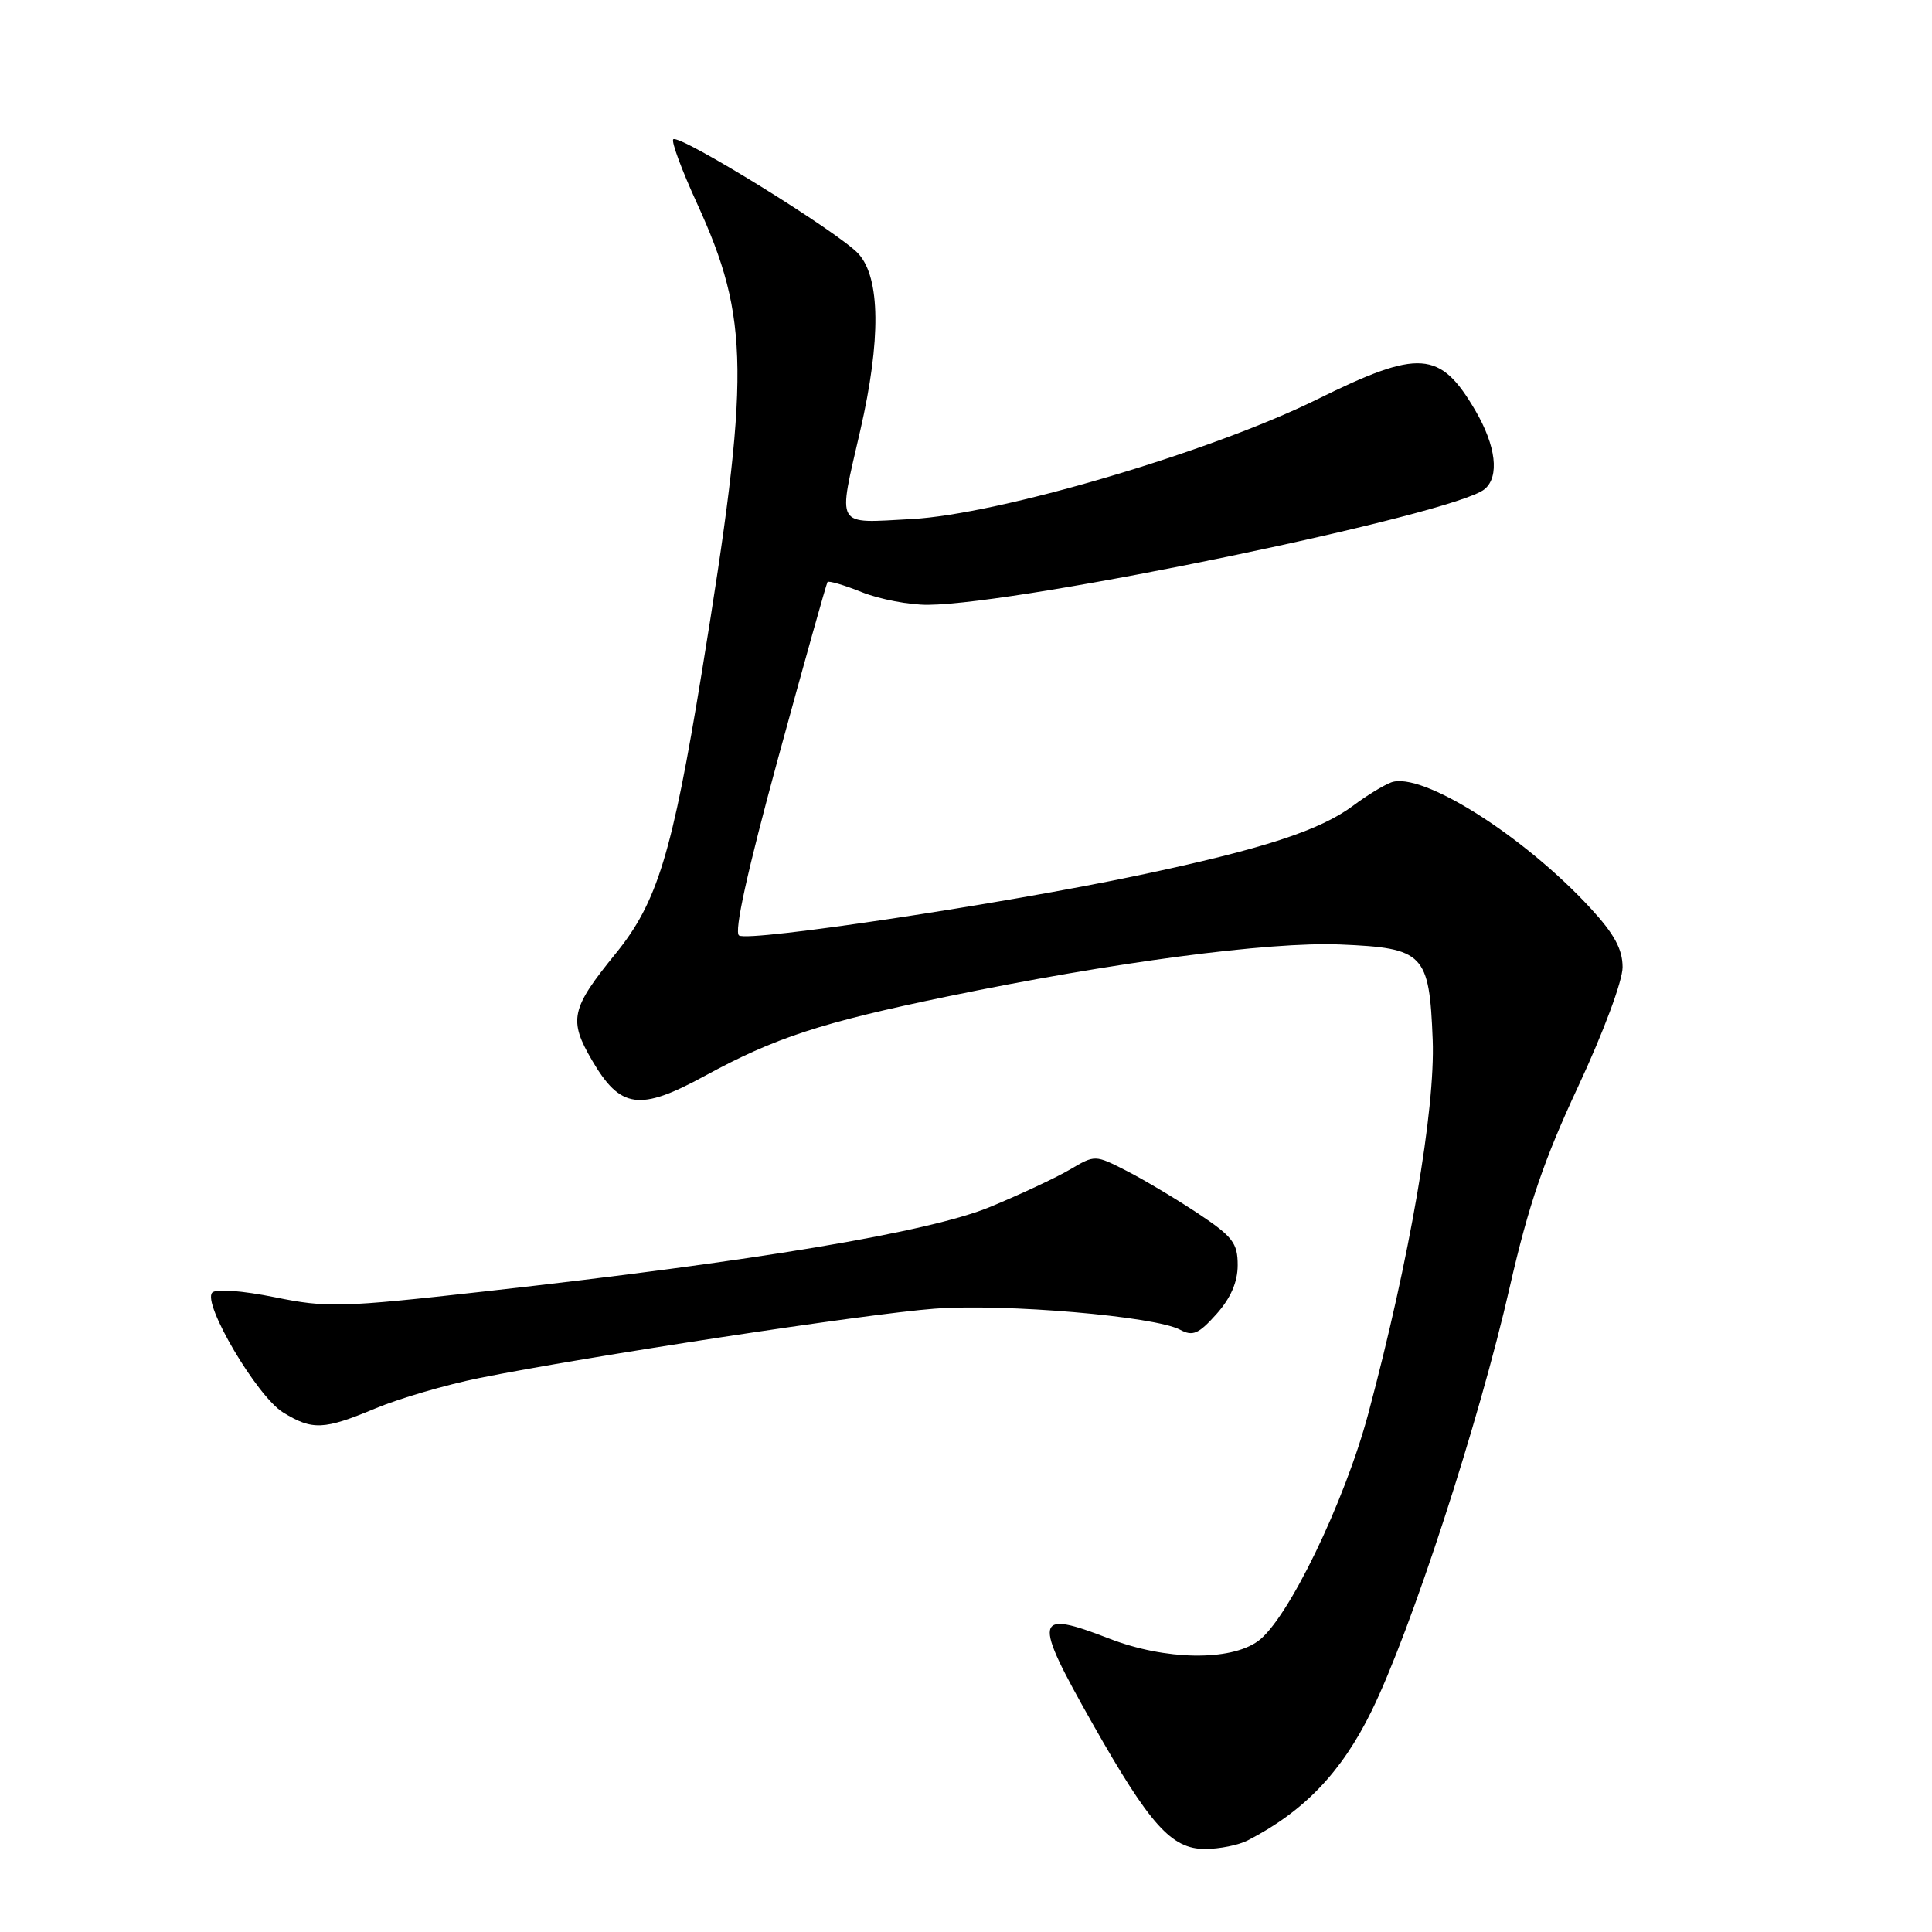 <?xml version="1.0" encoding="UTF-8" standalone="no"?>
<!DOCTYPE svg PUBLIC "-//W3C//DTD SVG 1.1//EN" "http://www.w3.org/Graphics/SVG/1.1/DTD/svg11.dtd" >
<svg xmlns="http://www.w3.org/2000/svg" xmlns:xlink="http://www.w3.org/1999/xlink" version="1.1" viewBox="0 0 256 256">
 <g >
 <path fill="currentColor"
d=" M 165.32 243.87 C 172.78 240.03 177.75 234.85 181.72 226.76 C 186.95 216.13 195.99 188.39 200.06 170.50 C 202.52 159.73 204.61 153.60 209.13 143.93 C 212.45 136.81 215.00 129.98 215.00 128.16 C 215.00 125.78 213.91 123.77 210.75 120.34 C 201.89 110.73 188.36 102.19 184.34 103.67 C 183.33 104.05 181.08 105.42 179.35 106.72 C 174.93 110.04 167.30 112.52 150.79 116.00 C 132.80 119.79 99.34 124.83 97.93 123.96 C 97.24 123.53 99.01 115.47 103.12 100.40 C 106.56 87.81 109.50 77.33 109.65 77.12 C 109.80 76.92 111.85 77.52 114.21 78.47 C 116.57 79.41 120.53 80.17 123.00 80.14 C 135.49 80.03 192.73 68.13 196.71 64.82 C 198.72 63.16 198.24 59.08 195.47 54.36 C 190.82 46.42 188.05 46.23 174.50 52.93 C 160.41 59.89 132.34 68.17 120.75 68.78 C 110.52 69.32 110.99 70.13 114.00 57.00 C 116.74 45.03 116.66 36.83 113.75 33.63 C 111.19 30.81 89.97 17.70 89.21 18.46 C 88.93 18.74 90.34 22.55 92.35 26.93 C 99.36 42.27 99.43 49.58 92.99 89.10 C 89.07 113.12 87.08 119.59 81.59 126.34 C 75.64 133.65 75.31 135.14 78.46 140.52 C 82.21 146.93 84.76 147.27 93.41 142.55 C 102.66 137.51 108.76 135.51 125.47 132.05 C 147.39 127.51 168.17 124.76 177.58 125.15 C 188.70 125.62 189.39 126.33 189.84 137.78 C 190.19 147.06 186.79 166.79 181.31 187.30 C 178.15 199.10 170.62 214.64 166.69 217.46 C 162.97 220.14 154.39 219.99 147.00 217.13 C 136.99 213.25 136.78 214.28 144.74 228.34 C 152.38 241.84 155.22 245.00 159.67 245.00 C 161.57 245.00 164.11 244.49 165.32 243.87 Z  M 49.78 186.61 C 52.93 185.29 59.10 183.49 63.50 182.60 C 77.78 179.73 114.87 174.08 123.80 173.41 C 133.13 172.71 153.04 174.41 156.37 176.20 C 158.05 177.10 158.82 176.77 161.19 174.12 C 163.08 172.00 164.00 169.88 164.00 167.63 C 164.00 164.70 163.34 163.85 158.70 160.76 C 155.78 158.83 151.53 156.29 149.25 155.13 C 145.11 153.02 145.09 153.01 141.79 154.96 C 139.96 156.04 135.19 158.27 131.18 159.93 C 123.04 163.28 100.07 167.12 64.15 171.13 C 45.18 173.25 43.31 173.30 36.41 171.89 C 32.10 171.02 28.64 170.76 28.13 171.27 C 26.75 172.65 34.07 185.04 37.50 187.15 C 41.40 189.55 42.91 189.48 49.78 186.61 Z "/>
</g>
</svg>